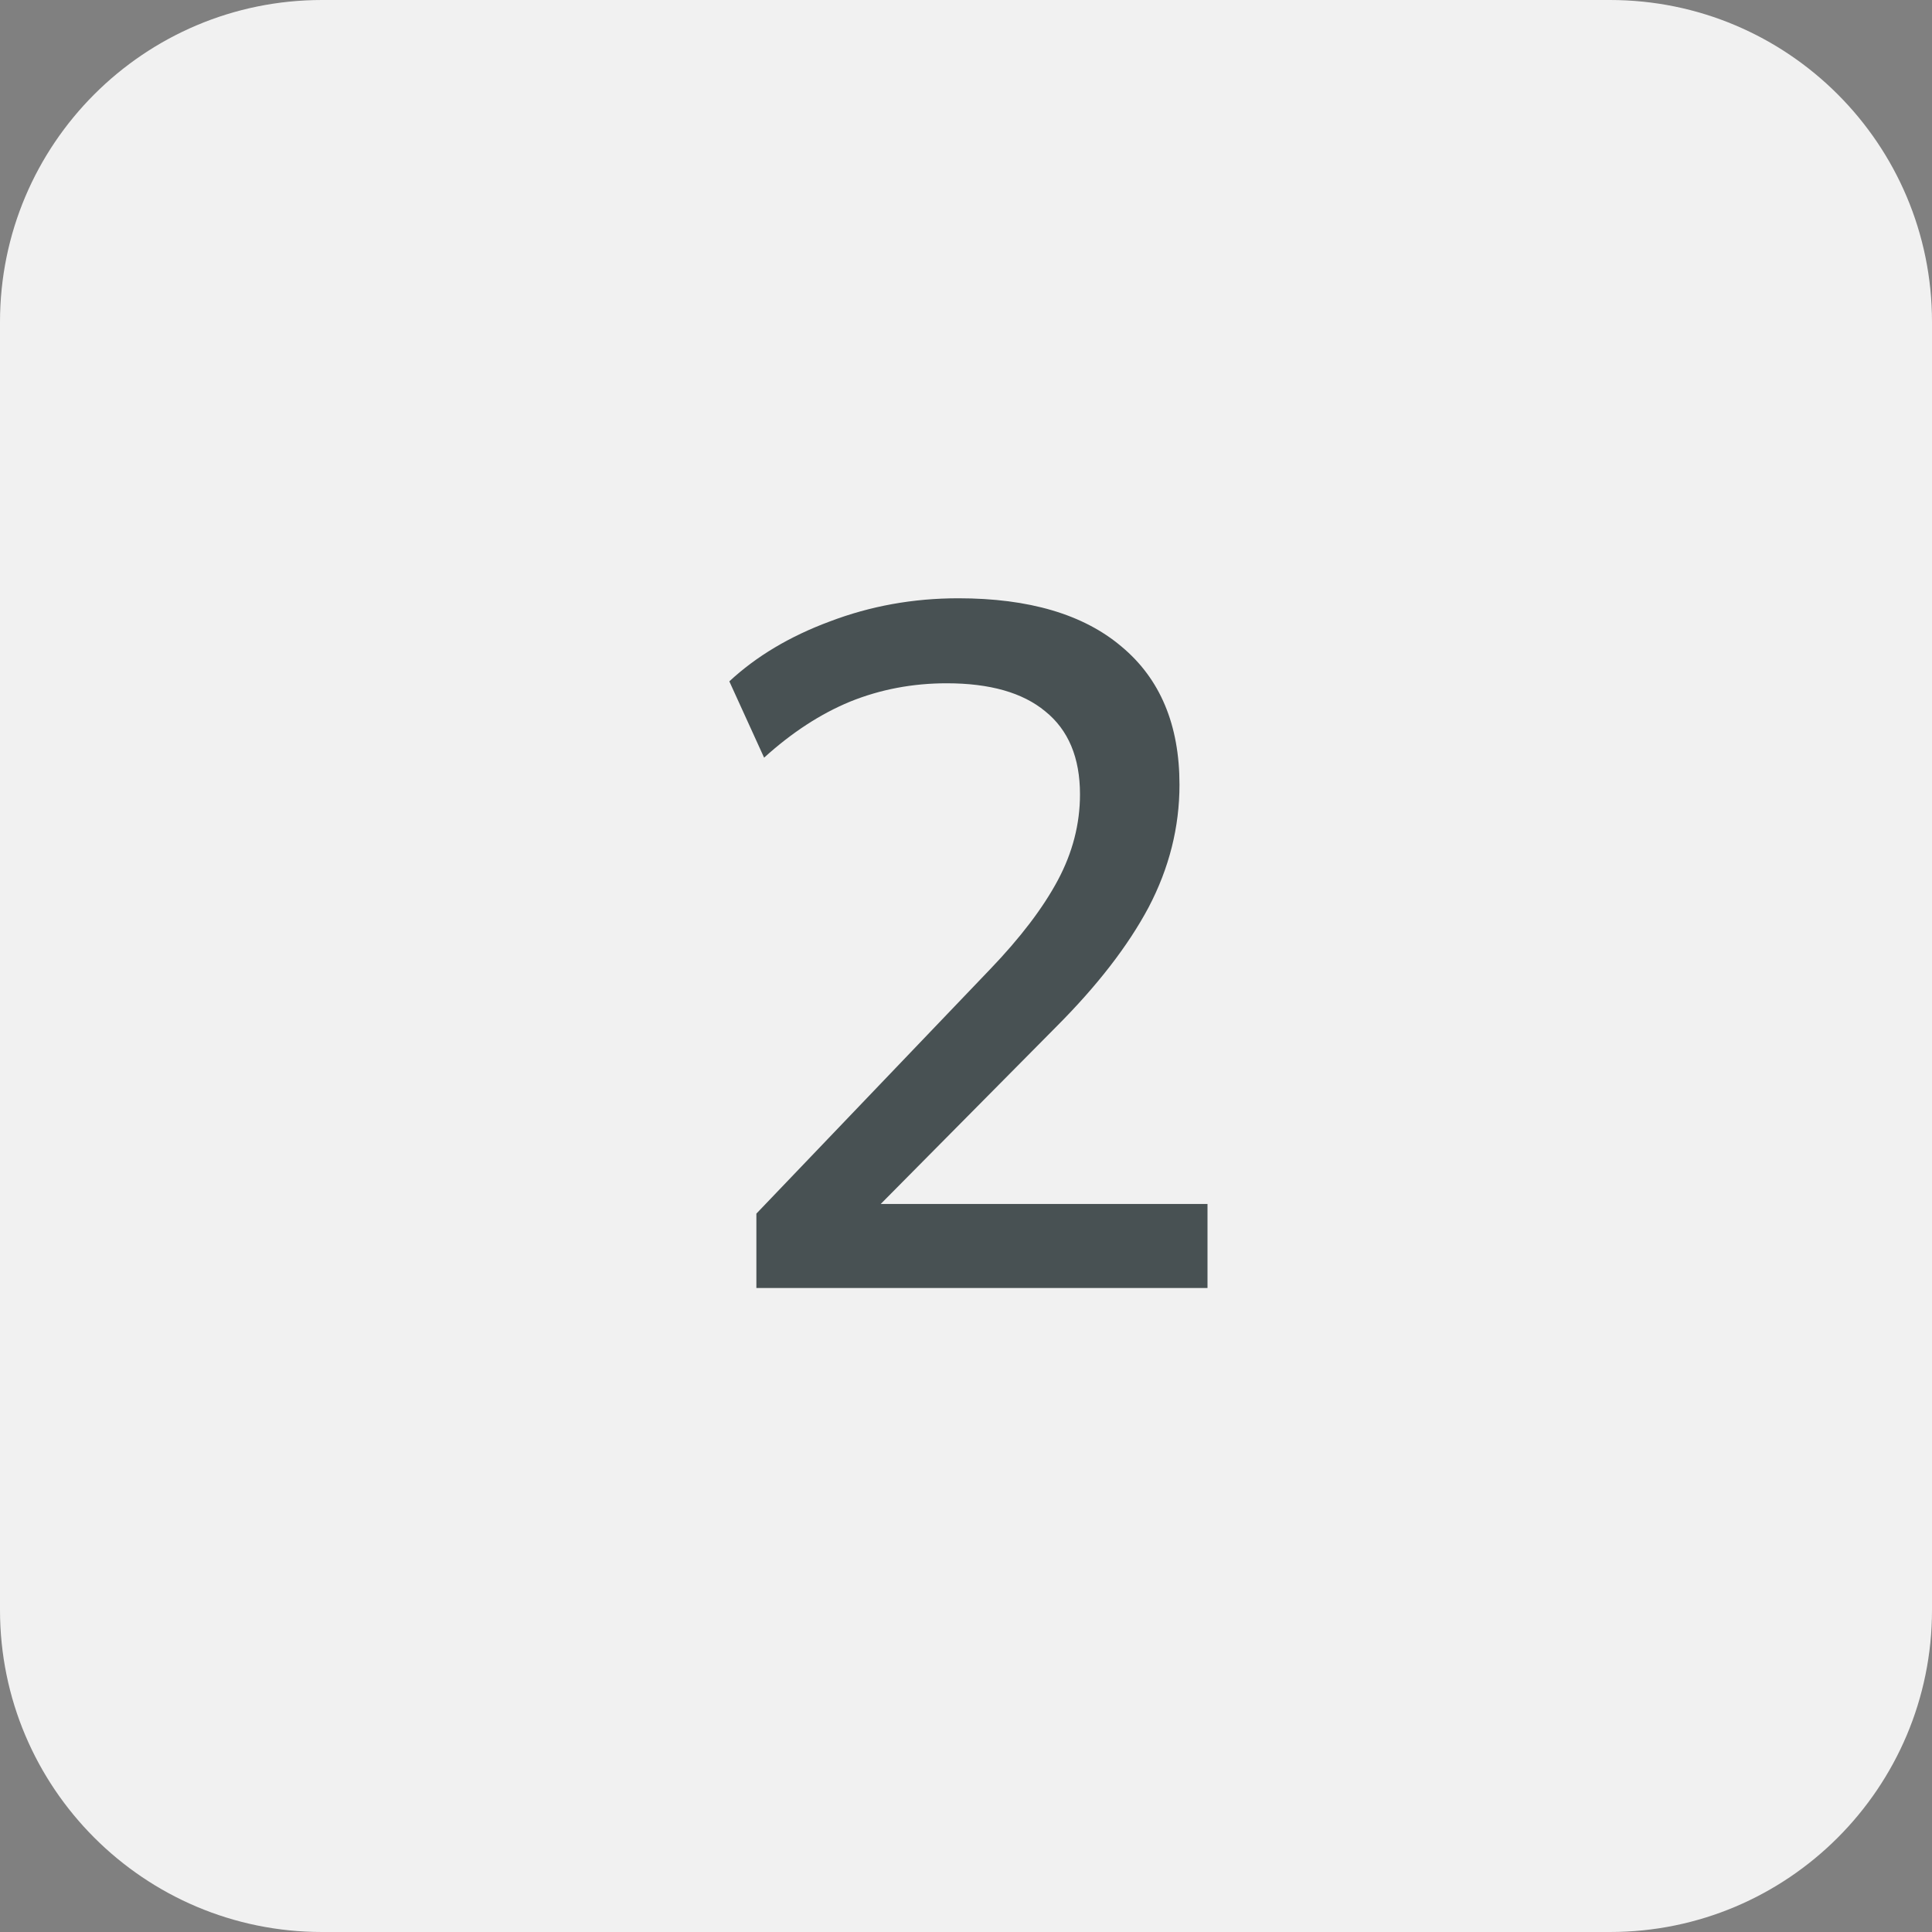 <svg width="60" height="60" viewBox="0 0 60 60" fill="none" xmlns="http://www.w3.org/2000/svg">
<rect x="0" y="0" width="60" height="60" fill="#808080" stroke="none"/>
<path d="M0 10C0 4.477 4.477 0 10 0H50C55.523 0 60 4.477 60 10V50C60 55.523 55.523 60 50 60H10C4.477 60 0 55.523 0 50V10Z" fill="#F1F1F1"/>
<path d="M23.49 40V37.69L30.75 30.1C31.69 29.12 32.39 28.2 32.85 27.34C33.31 26.48 33.54 25.59 33.54 24.67C33.54 23.53 33.18 22.67 32.46 22.09C31.76 21.51 30.74 21.22 29.4 21.22C28.34 21.22 27.34 21.41 26.4 21.79C25.48 22.17 24.59 22.75 23.73 23.53L22.65 21.16C23.49 20.38 24.53 19.76 25.77 19.3C27.03 18.82 28.36 18.58 29.76 18.58C31.96 18.58 33.65 19.08 34.83 20.08C36.03 21.08 36.63 22.51 36.63 24.37C36.63 25.69 36.31 26.96 35.67 28.18C35.03 29.38 34.07 30.62 32.79 31.9L26.52 38.23V37.39H37.5V40H23.49Z" fill="#485153"/>
</svg>
